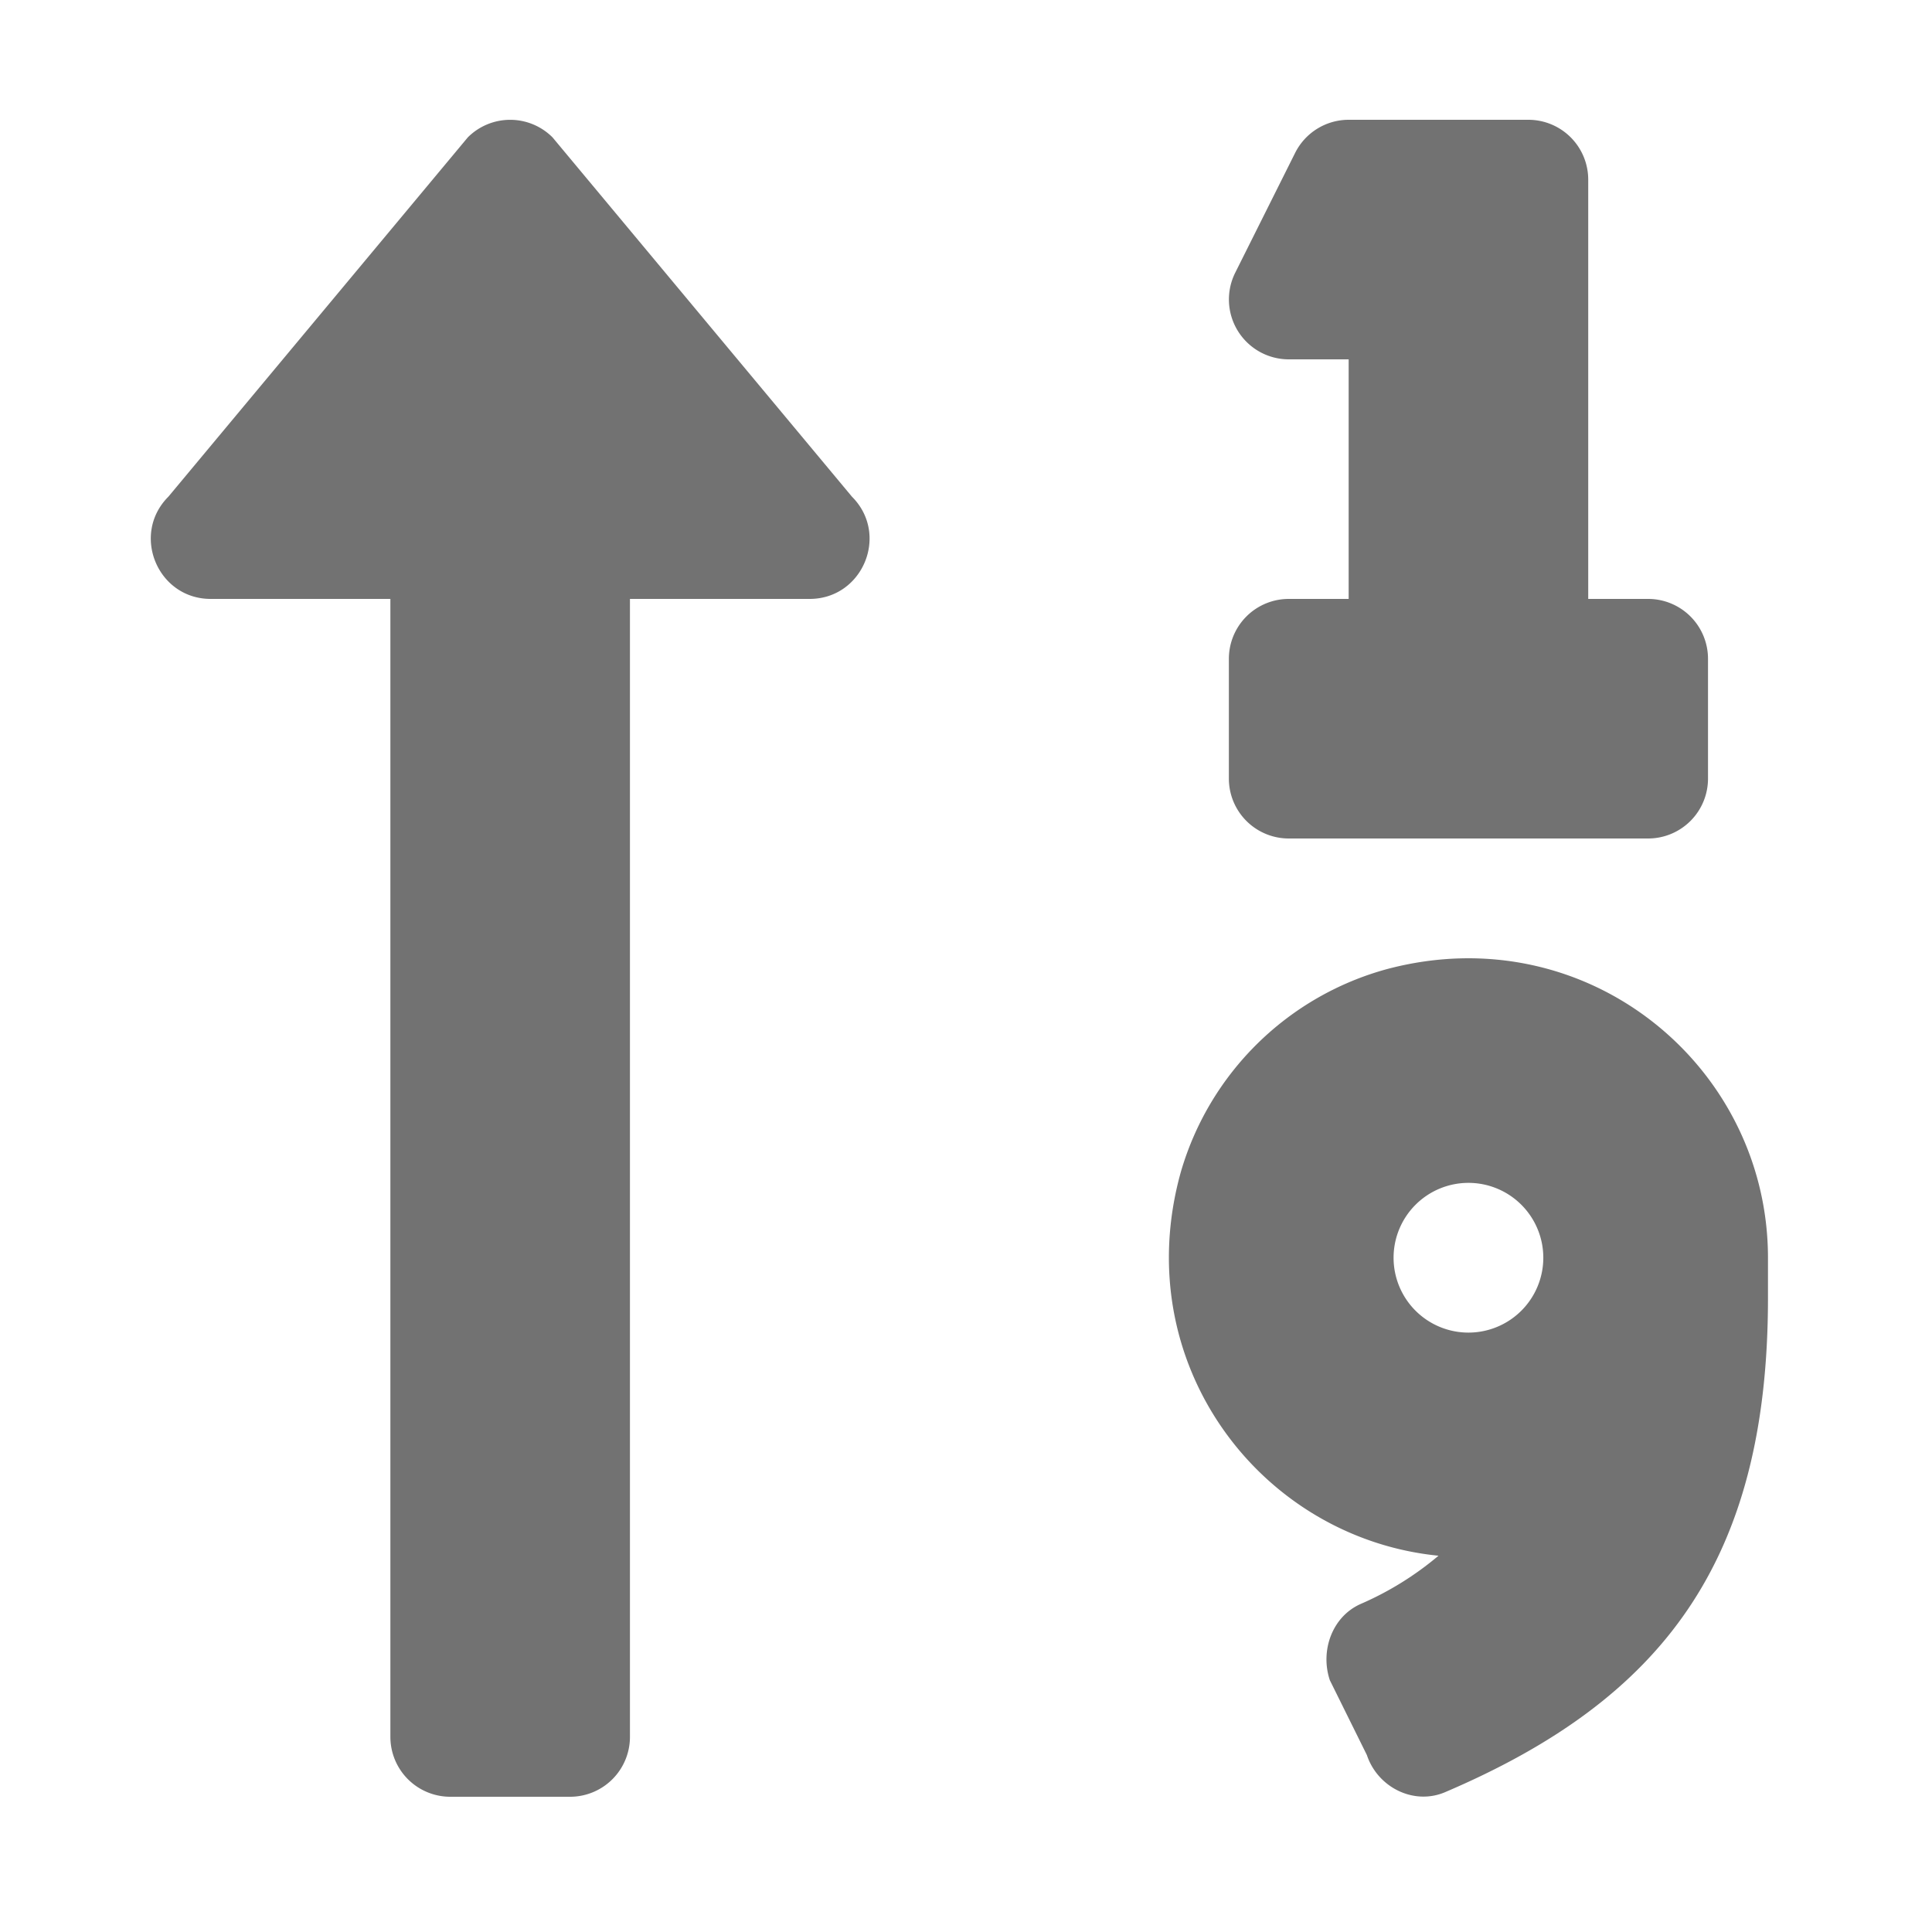 ﻿<?xml version='1.0' encoding='UTF-8'?>
<svg viewBox="-2.498 0 32 32" xmlns="http://www.w3.org/2000/svg">
  <g transform="matrix(0.062, 0, 0, 0.062, 0, 0)">
    <path d="M330.17, 258.91A79 79 0 0 0 275.17, 313.08C260.9, 364.13 296.36, 410.85 344, 415.61A84.07 84.07 0 0 1 323.15, 428.52C315.58, 431.92 312.35, 440.99 314.97, 448.86L324.87, 468.86C327.74, 477.49 337.4, 482.35 345.77, 478.77C403.77, 454.01 432.02, 417.16 432.02, 346.77L432.02, 336C432, 284.79 383.62, 244.66 330.17, 258.91zM352, 356A20 20 0 1 1 372, 336A20 20 0 0 1 352, 356zM304, 96L320, 96L320, 160L304, 160A16 16 0 0 0 288, 176L288, 208A16 16 0 0 0 304, 224L400, 224A16 16 0 0 0 416, 208L416, 176A16 16 0 0 0 400, 160L384, 160L384, 48A16 16 0 0 0 368, 32L320, 32A16 16 0 0 0 305.71, 40.83L289.71, 72.83A16 16 0 0 0 304, 96zM107.31, 36.69A16 16 0 0 0 84.69, 36.69L4.69, 132.69C-5.35, 142.74 1.78, 160 16, 160L64, 160L64, 464A16 16 0 0 0 80, 480L112, 480A16 16 0 0 0 128, 464L128, 160L176, 160C190.21, 160 197.38, 142.76 187.31, 132.69z" fill="#727272" fill-opacity="1" class="Black" />
  </g>
</svg>